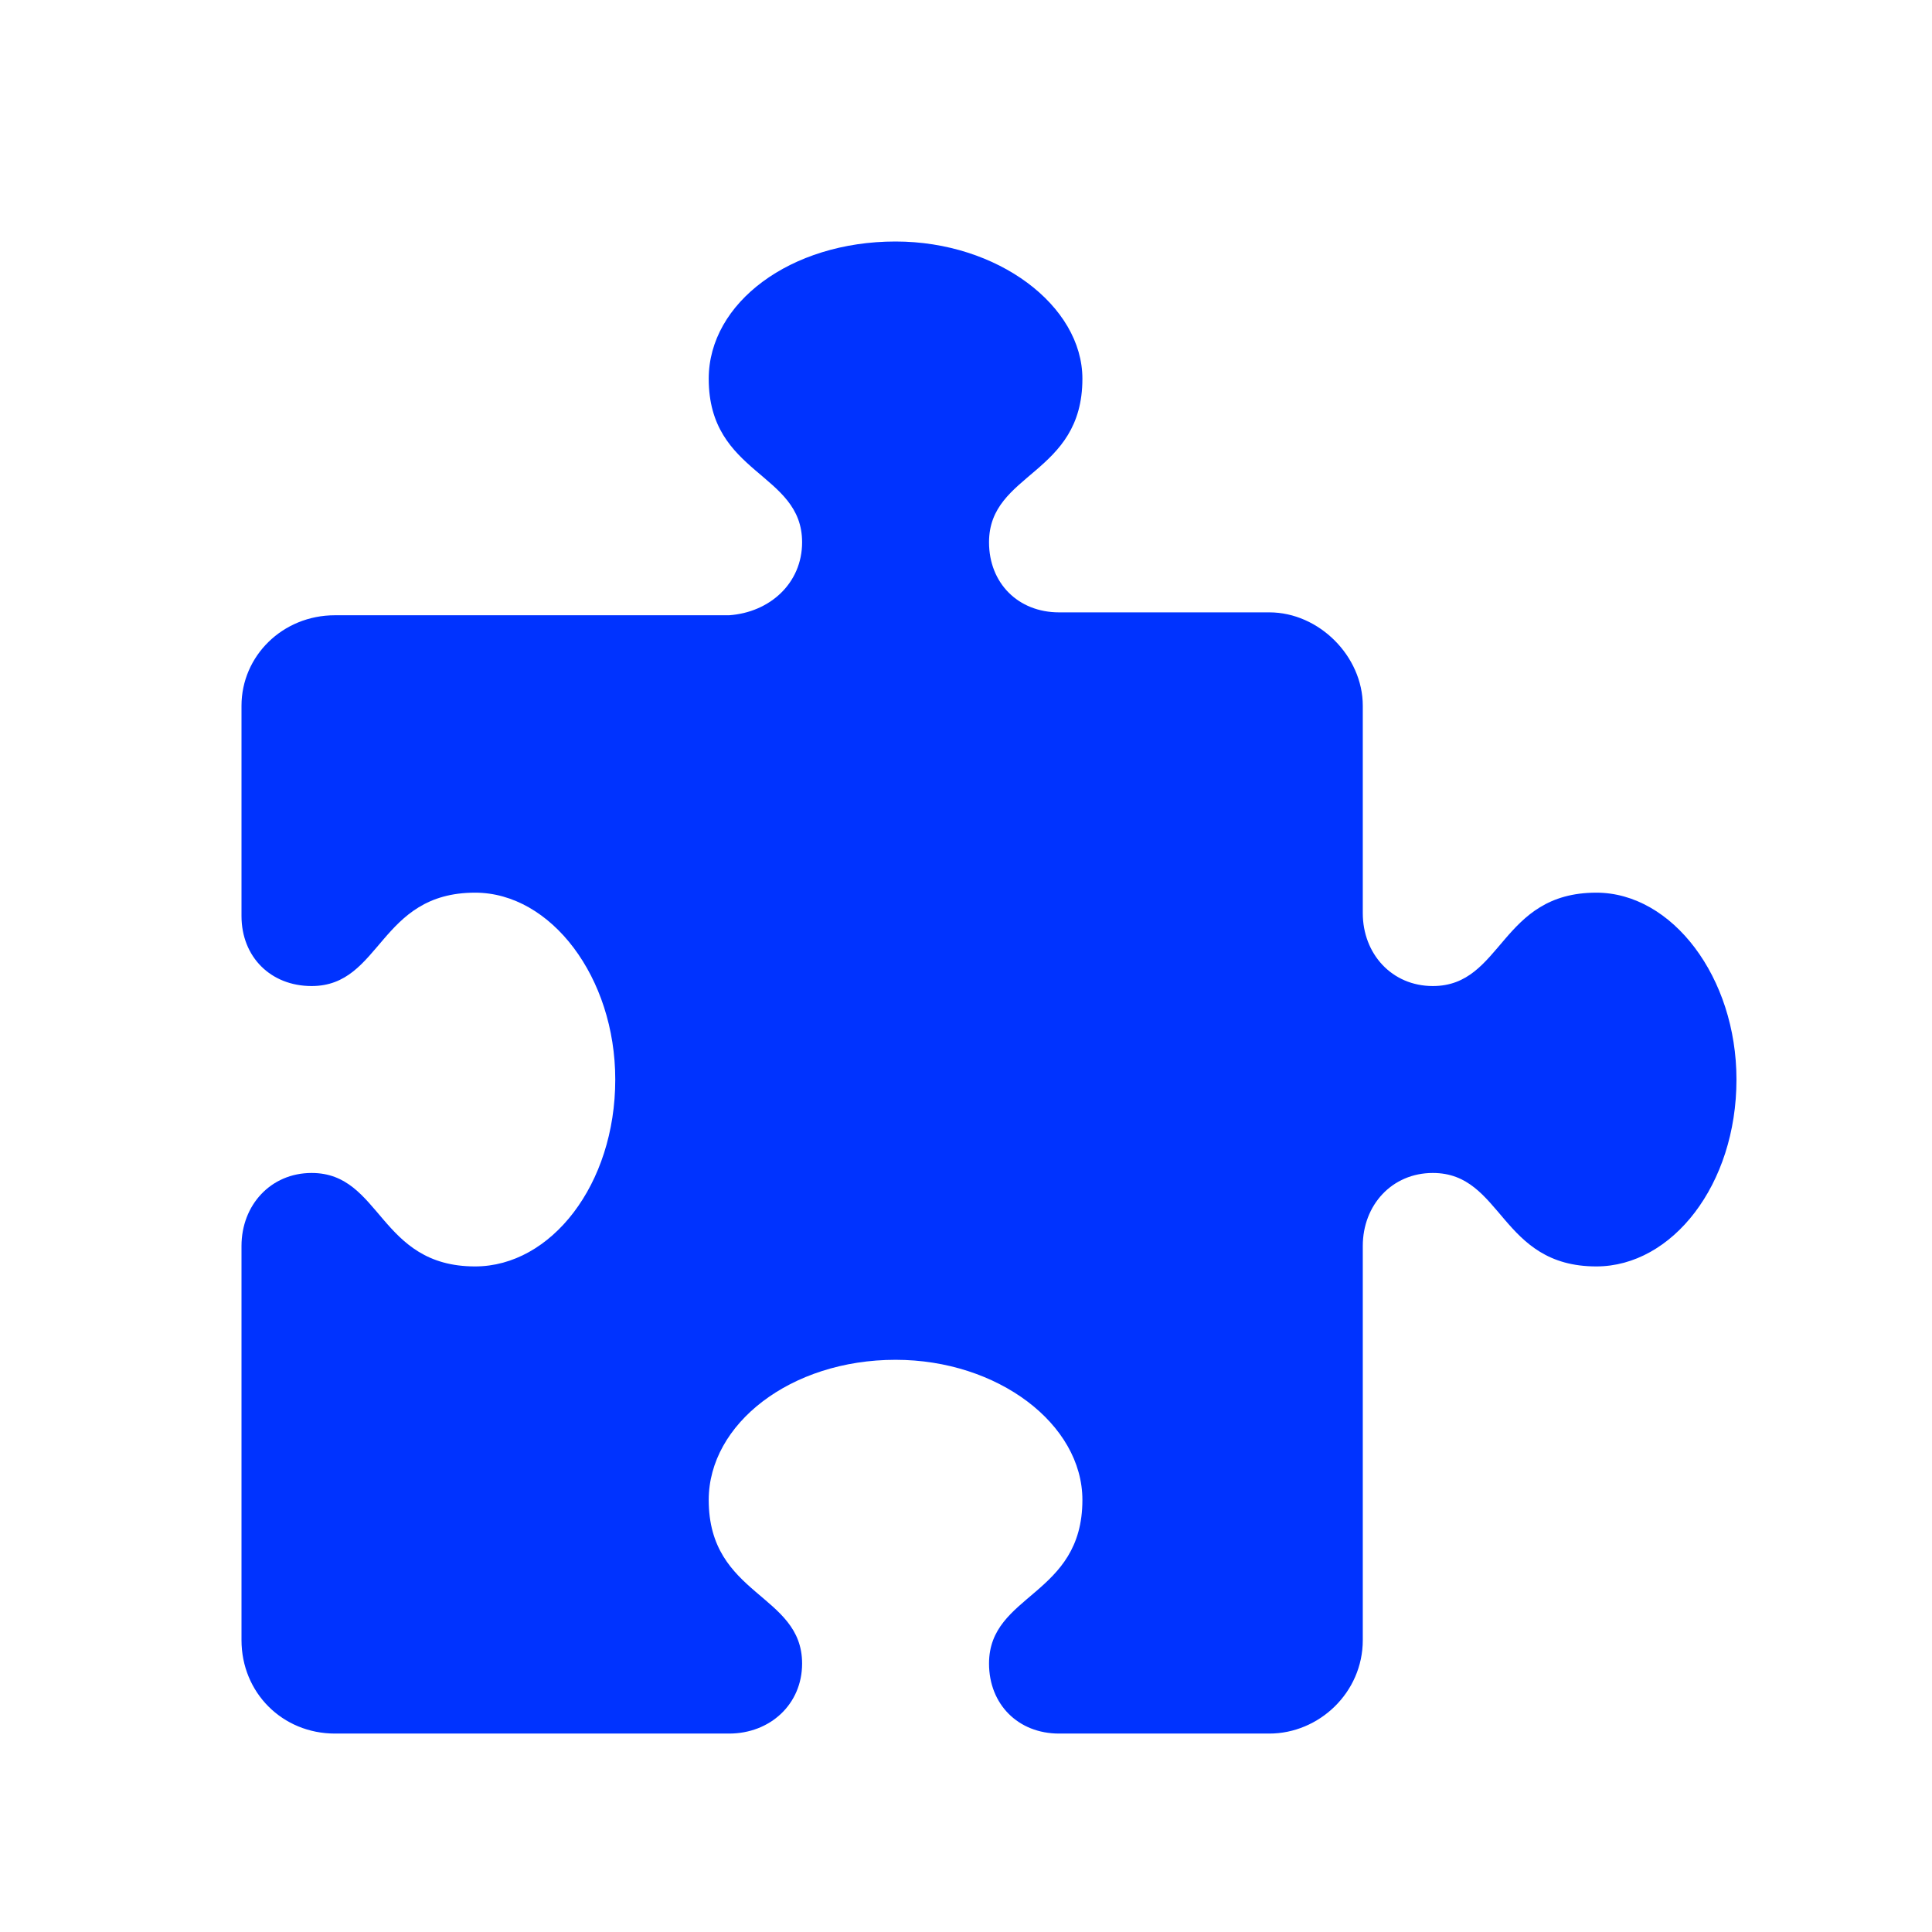 <svg width="24" height="24" viewBox="0 0 24 24" fill="none" xmlns="http://www.w3.org/2000/svg">
<path d="M21.571 13.41C21.571 14.716 20.773 15.732 19.83 15.732C18.633 15.732 18.67 14.571 17.799 14.571C17.291 14.571 16.929 14.97 16.929 15.478V20.374C16.929 21.027 16.384 21.535 15.768 21.535H13.156C12.648 21.535 12.286 21.172 12.286 20.665C12.286 19.794 13.446 19.83 13.446 18.633C13.446 17.69 12.395 16.892 11.125 16.892C9.819 16.892 8.804 17.69 8.804 18.633C8.804 19.83 9.964 19.794 9.964 20.665C9.964 21.172 9.565 21.535 9.057 21.535H4.161C3.508 21.535 3 21.027 3 20.374V15.478C3 14.97 3.363 14.571 3.871 14.571C4.741 14.571 4.705 15.732 5.902 15.732C6.845 15.732 7.643 14.716 7.643 13.41C7.643 12.141 6.845 11.089 5.902 11.089C4.705 11.089 4.741 12.249 3.871 12.249C3.363 12.249 3 11.887 3 11.379V8.767C3 8.151 3.508 7.643 4.161 7.643H9.057C9.565 7.607 9.964 7.244 9.964 6.736C9.964 5.866 8.804 5.902 8.804 4.705C8.804 3.762 9.819 3 11.125 3C12.395 3 13.446 3.798 13.446 4.705C13.446 5.902 12.286 5.866 12.286 6.736C12.286 7.244 12.648 7.607 13.156 7.607H15.768C16.384 7.607 16.929 8.151 16.929 8.767V11.343C16.929 11.85 17.291 12.249 17.799 12.249C18.67 12.249 18.633 11.089 19.83 11.089C20.773 11.089 21.571 12.141 21.571 13.41Z" fill="#0033FF"/>
</svg>
